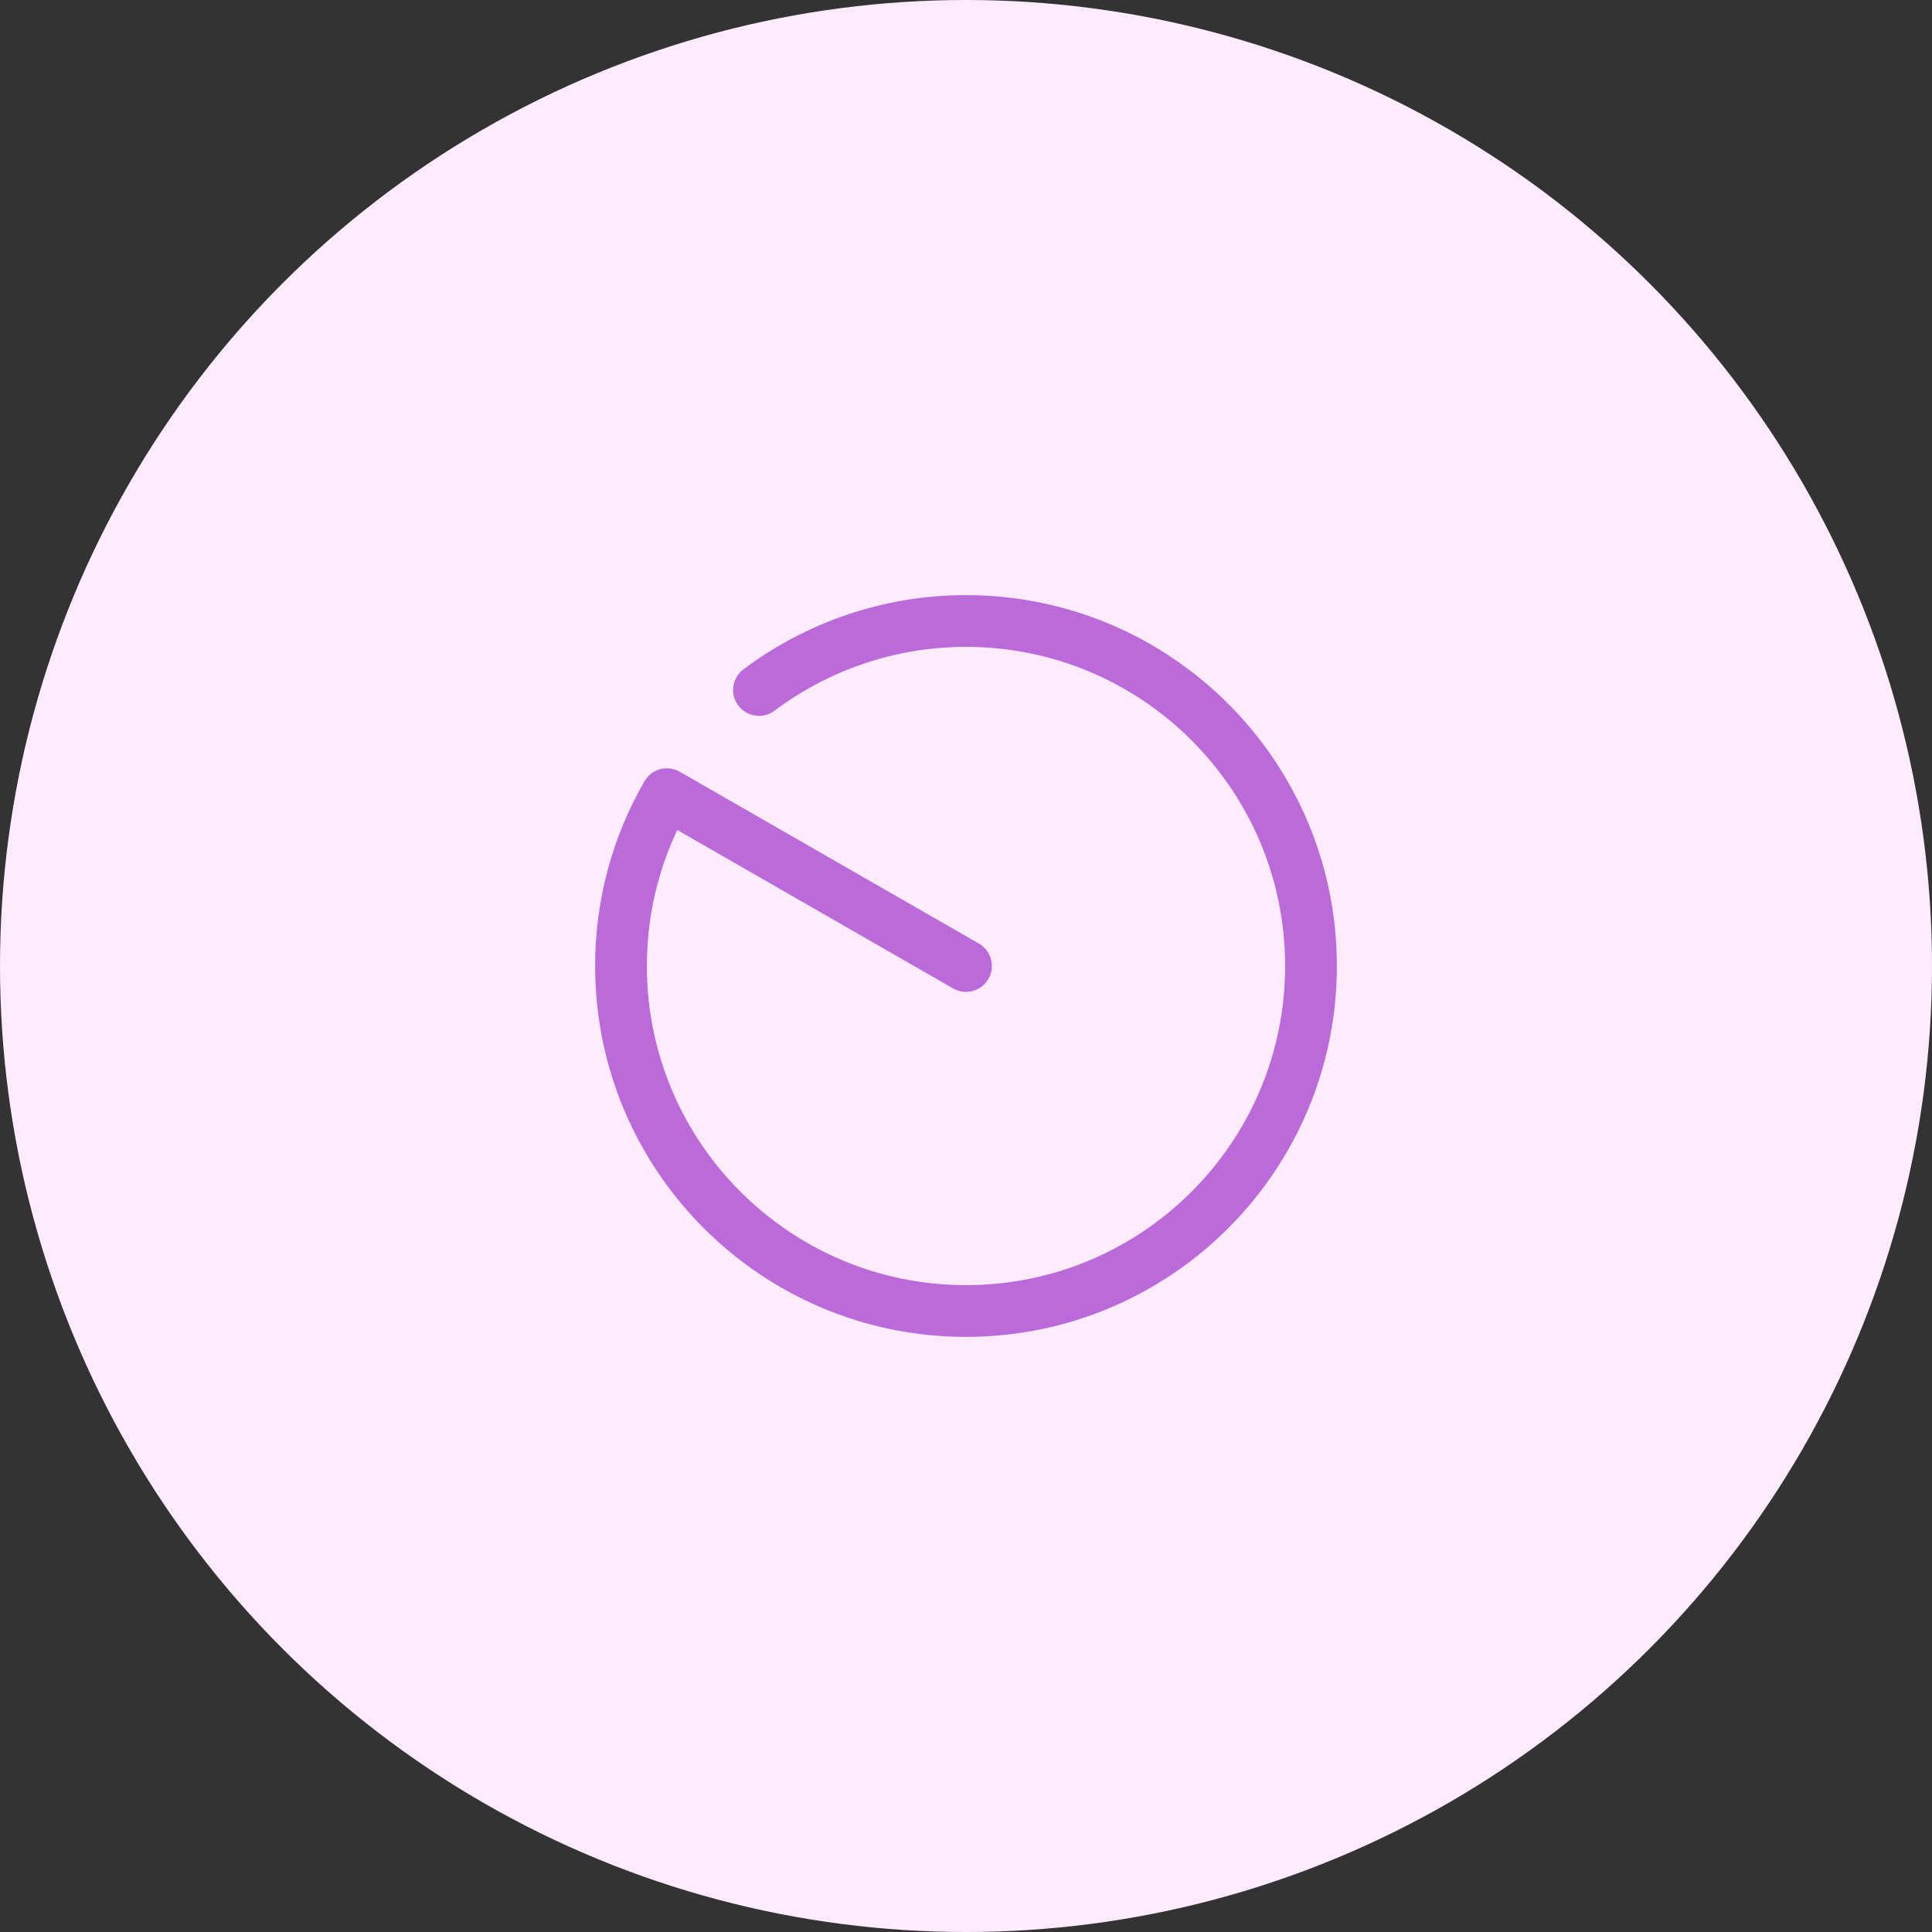 <svg width="56" height="56" viewBox="0 0 56 56" fill="none" xmlns="http://www.w3.org/2000/svg">
<rect x="0" y="0" width="56" height="56" fill="#333333" stroke="none"/>
<circle cx="28" cy="28" r="28" fill="#FEECFE"/>
<path d="M22 20C23.67 18.75 25.75 18 28 18C33.52 18 38 22.48 38 28C38 33.52 33.52 38 28 38C22.48 38 18 33.52 18 28C18 26.19 18.48 24.49 19.33 23.02L28 28" stroke="#BB6BD9" stroke-width="1.5" stroke-miterlimit="10" stroke-linecap="round" stroke-linejoin="round"/>
</svg>
